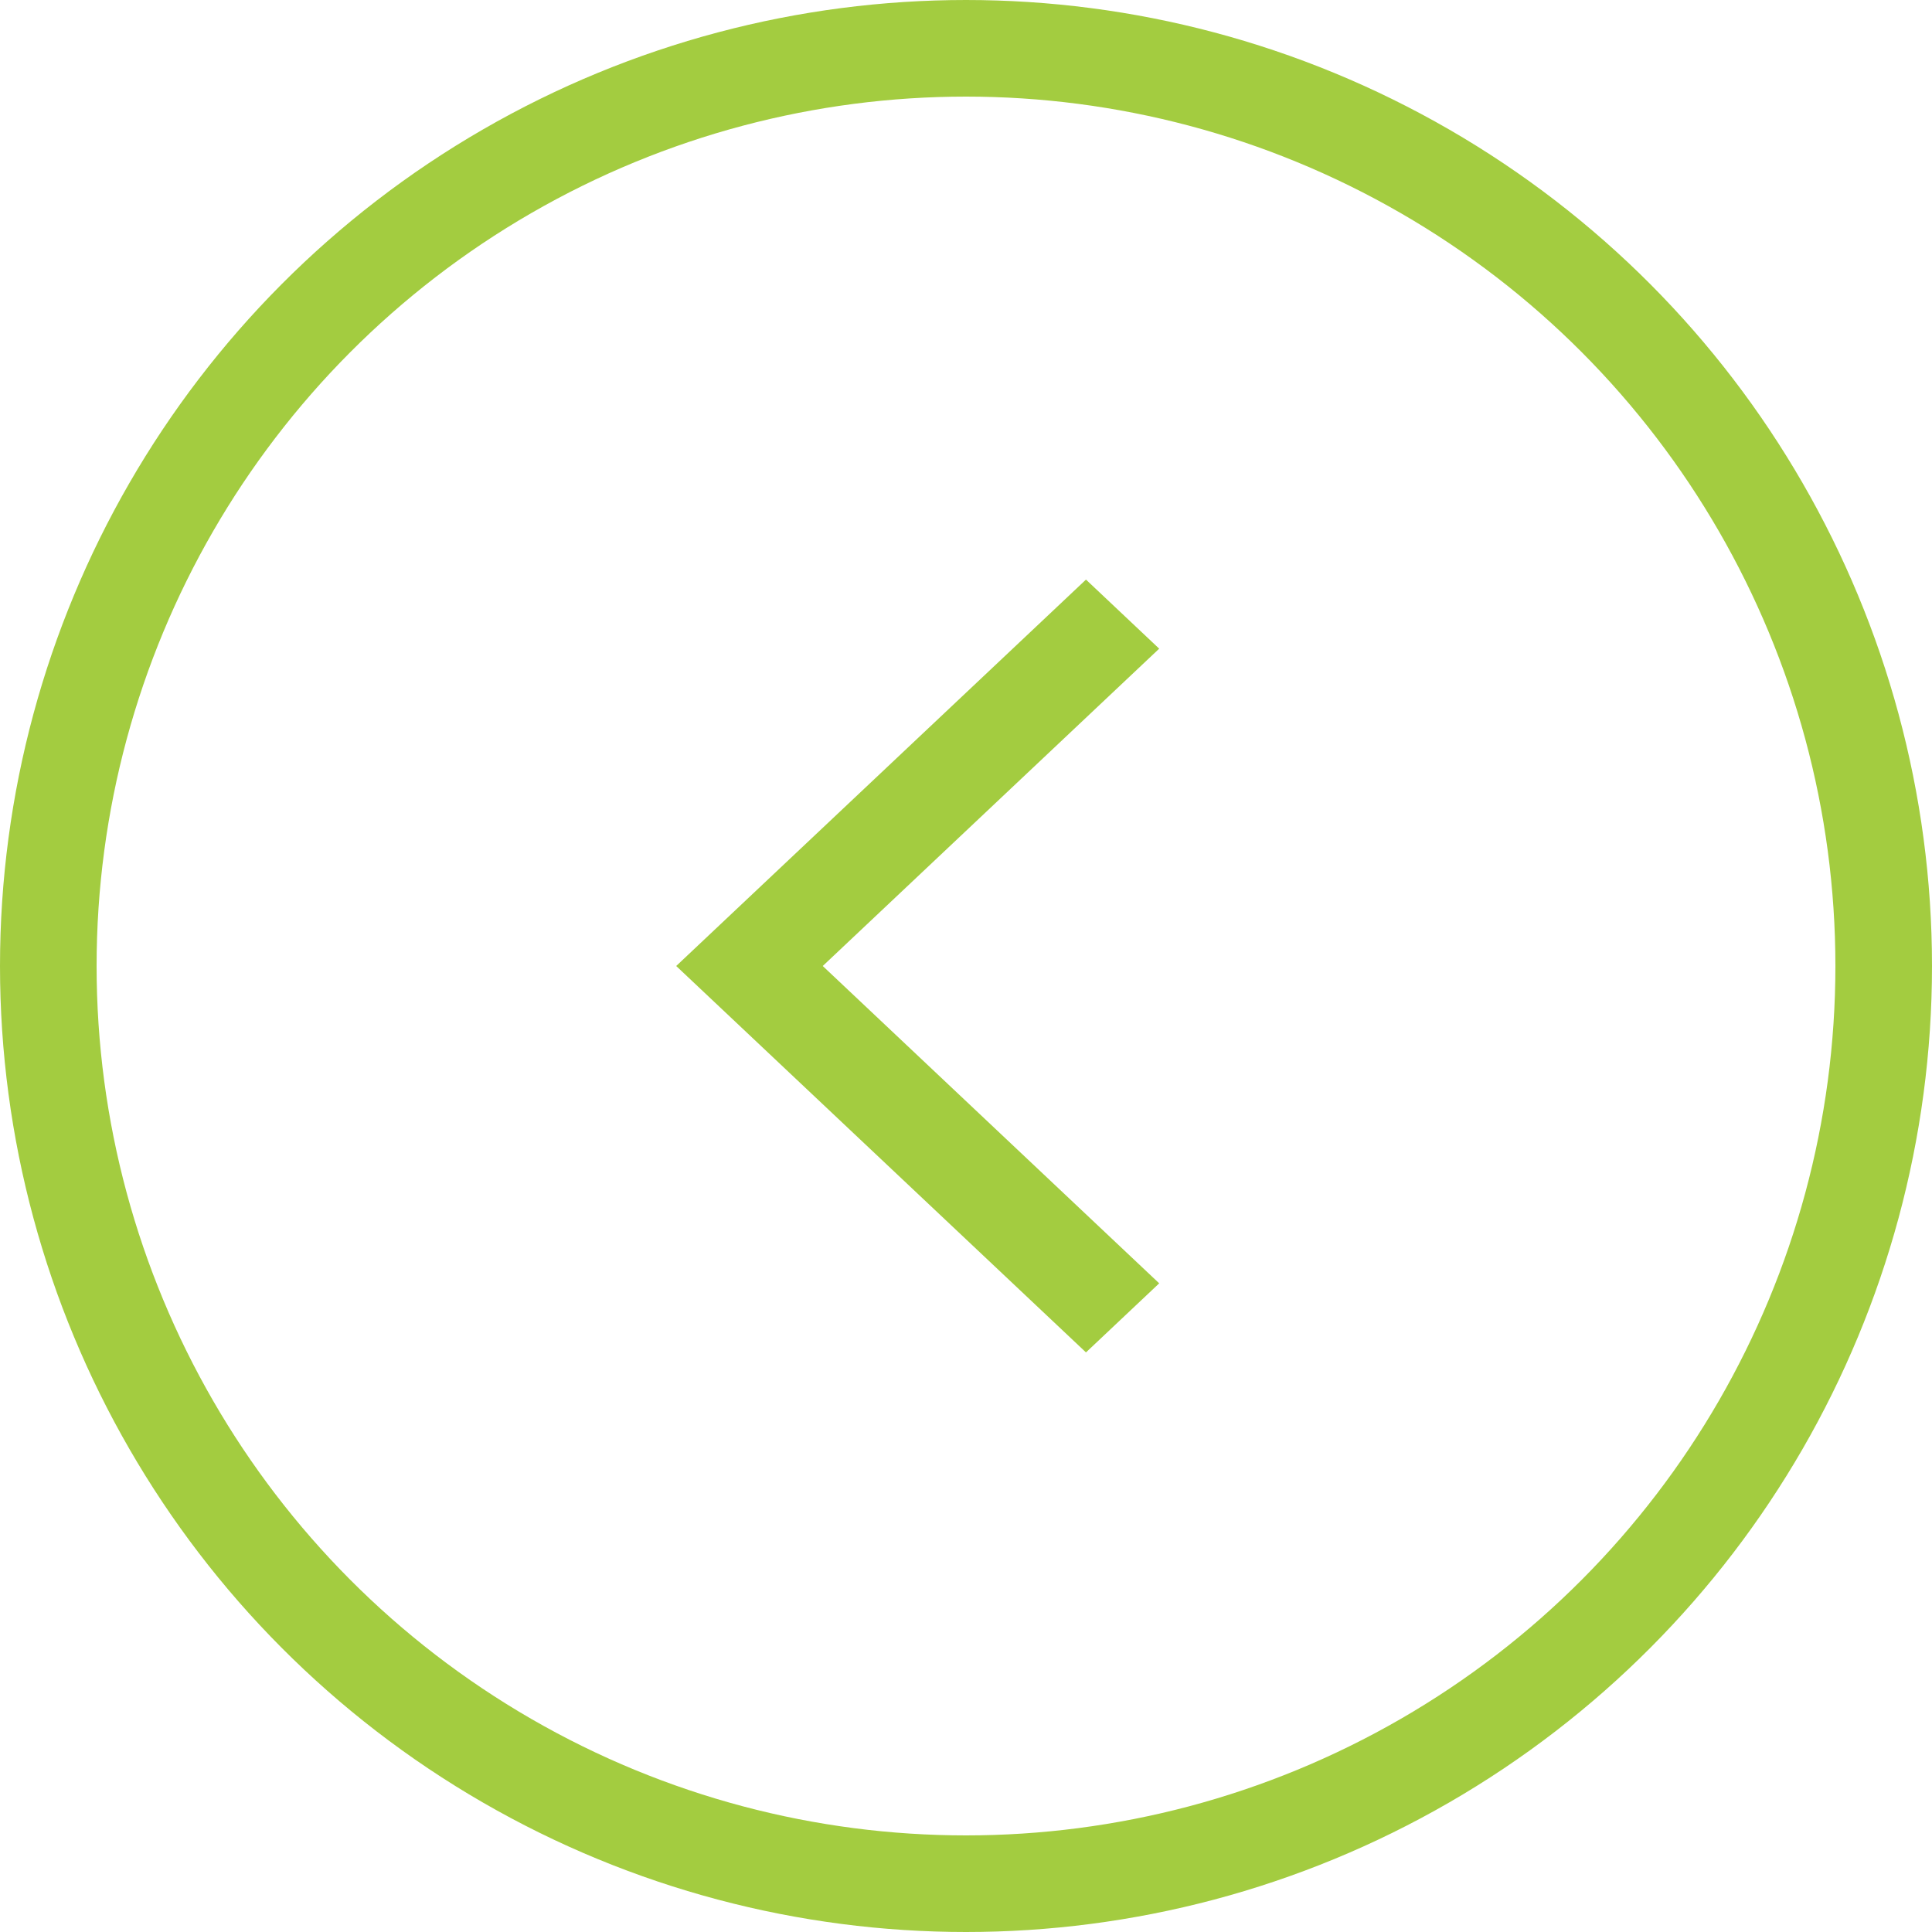 <svg width="20" height="20" viewBox="0 0 20 20" fill="none" xmlns="http://www.w3.org/2000/svg">
<circle cx="10" cy="10" r="9.5" stroke="#A3CC40"/>
<path d="M12 6.715L11.242 6L7 10L11.242 14L12 13.285L8.517 10L12 6.715Z" fill="#A3CC40"/>
</svg>
